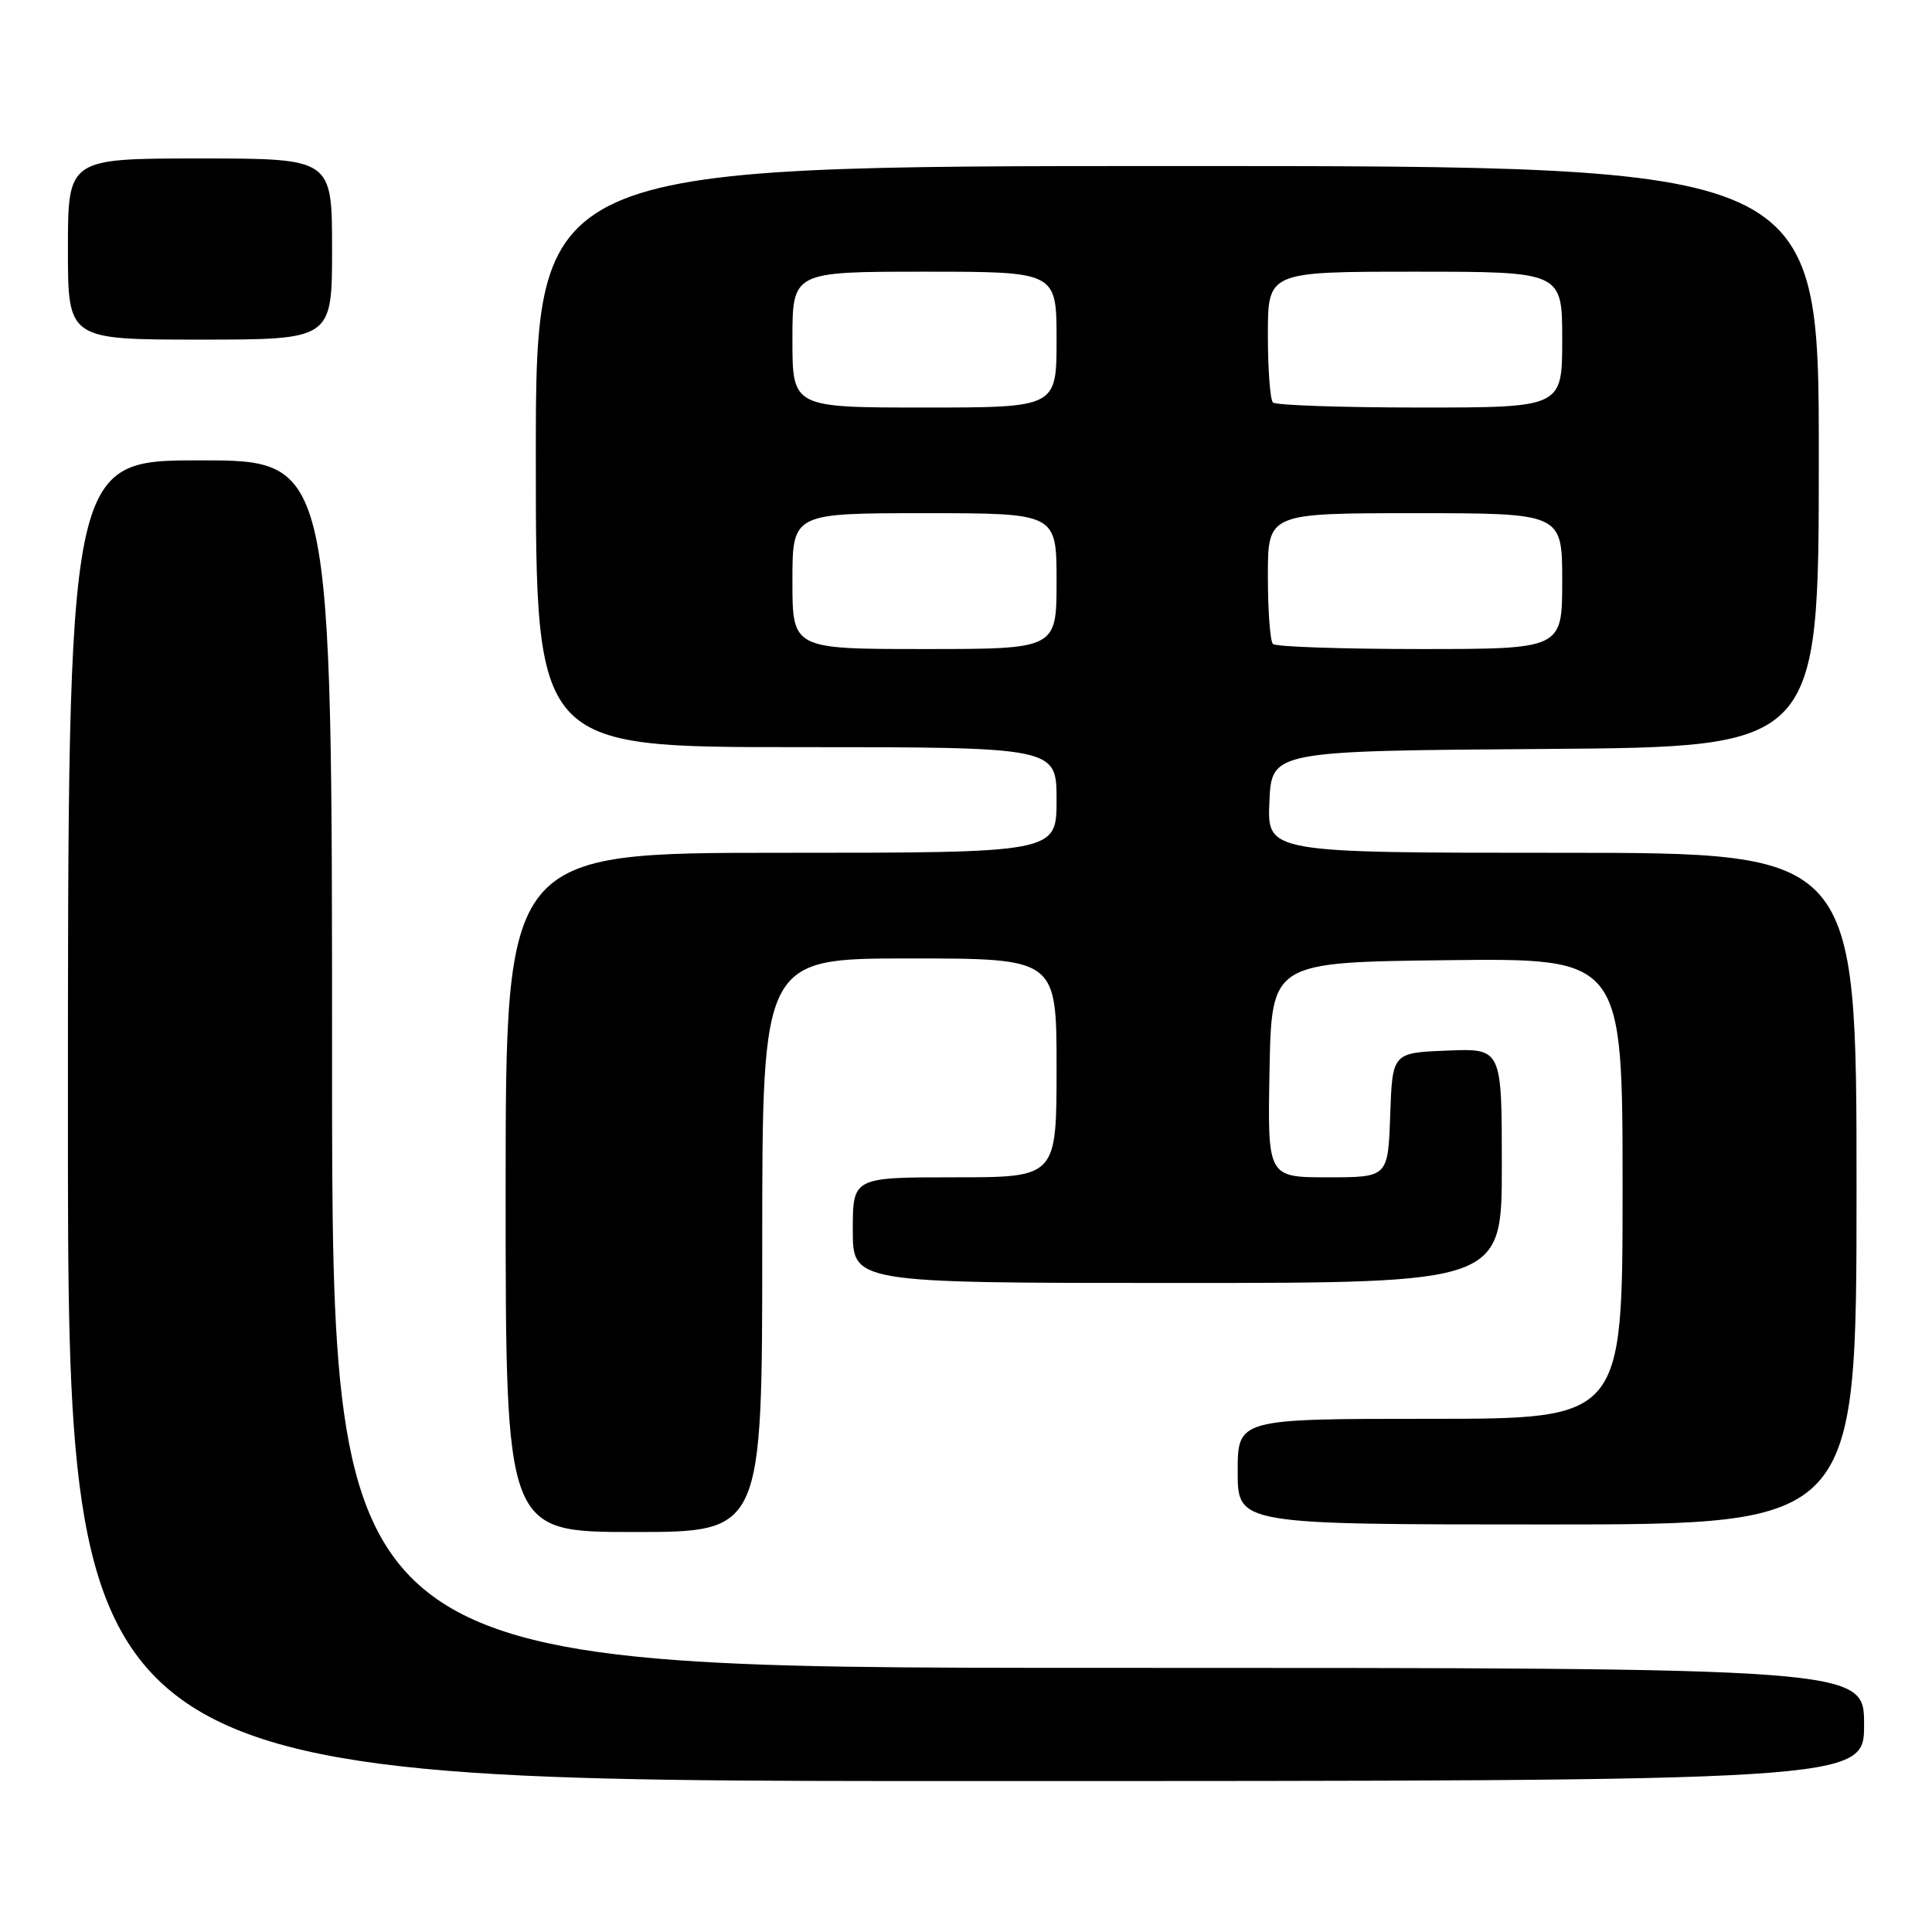 <?xml version="1.0" encoding="UTF-8" standalone="no"?>
<!DOCTYPE svg PUBLIC "-//W3C//DTD SVG 1.1//EN" "http://www.w3.org/Graphics/SVG/1.1/DTD/svg11.dtd" >
<svg xmlns="http://www.w3.org/2000/svg" xmlns:xlink="http://www.w3.org/1999/xlink" version="1.1" viewBox="0 0 256 256">
 <g >
 <path fill="currentColor"
d=" M 247.00 228.50 C 247.00 221.00 247.00 221.00 145.50 221.00 C 44.00 221.00 44.00 221.00 44.00 141.00 C 44.00 61.00 44.00 61.00 26.50 61.00 C 9.00 61.00 9.00 61.00 9.00 148.50 C 9.00 236.00 9.00 236.00 128.00 236.00 C 247.00 236.00 247.00 236.00 247.00 228.50 Z  M 101.00 165.00 C 101.00 127.00 101.00 127.00 120.50 127.00 C 140.00 127.00 140.00 127.00 140.00 141.50 C 140.00 156.00 140.00 156.00 126.50 156.00 C 113.00 156.00 113.00 156.00 113.00 163.00 C 113.00 170.00 113.00 170.00 156.00 170.00 C 199.00 170.00 199.00 170.00 199.00 154.46 C 199.00 138.91 199.00 138.91 191.75 139.21 C 184.50 139.50 184.50 139.50 184.21 147.75 C 183.92 156.00 183.92 156.00 175.93 156.00 C 167.95 156.00 167.95 156.00 168.22 141.75 C 168.50 127.50 168.50 127.50 191.75 127.23 C 215.00 126.96 215.00 126.96 215.00 157.48 C 215.00 188.00 215.00 188.00 189.50 188.00 C 164.00 188.00 164.00 188.00 164.00 195.00 C 164.00 202.00 164.00 202.00 205.00 202.00 C 246.00 202.00 246.00 202.00 246.00 157.50 C 246.00 113.00 246.00 113.00 206.95 113.00 C 167.91 113.00 167.91 113.00 168.20 106.25 C 168.50 99.50 168.50 99.50 204.75 99.24 C 241.00 98.98 241.00 98.98 241.00 60.49 C 241.00 22.00 241.00 22.00 156.00 22.00 C 71.00 22.00 71.00 22.00 71.00 60.50 C 71.00 99.00 71.00 99.00 105.50 99.00 C 140.00 99.00 140.00 99.00 140.00 106.00 C 140.00 113.00 140.00 113.00 103.50 113.00 C 67.00 113.00 67.00 113.00 67.00 158.00 C 67.00 203.00 67.00 203.00 84.00 203.00 C 101.00 203.00 101.00 203.00 101.00 165.00 Z  M 44.00 33.00 C 44.00 21.00 44.00 21.00 26.50 21.00 C 9.00 21.00 9.00 21.00 9.00 33.00 C 9.00 45.00 9.00 45.00 26.50 45.00 C 44.00 45.00 44.00 45.00 44.00 33.00 Z  M 105.00 77.00 C 105.00 68.00 105.00 68.00 122.50 68.00 C 140.00 68.00 140.00 68.00 140.00 77.00 C 140.00 86.00 140.00 86.00 122.50 86.00 C 105.00 86.00 105.00 86.00 105.00 77.00 Z  M 168.67 85.33 C 168.30 84.97 168.00 80.92 168.00 76.33 C 168.00 68.00 168.00 68.00 187.50 68.00 C 207.00 68.00 207.00 68.00 207.00 77.00 C 207.00 86.00 207.00 86.00 188.17 86.00 C 177.81 86.00 169.03 85.70 168.67 85.33 Z  M 105.00 45.00 C 105.00 36.00 105.00 36.00 122.50 36.00 C 140.00 36.00 140.00 36.00 140.00 45.00 C 140.00 54.00 140.00 54.00 122.50 54.00 C 105.00 54.00 105.00 54.00 105.00 45.00 Z  M 168.67 53.33 C 168.30 52.97 168.00 48.92 168.00 44.33 C 168.00 36.00 168.00 36.00 187.50 36.00 C 207.00 36.00 207.00 36.00 207.00 45.00 C 207.00 54.00 207.00 54.00 188.17 54.00 C 177.81 54.00 169.03 53.70 168.67 53.33 Z "/>
</g>
</svg>